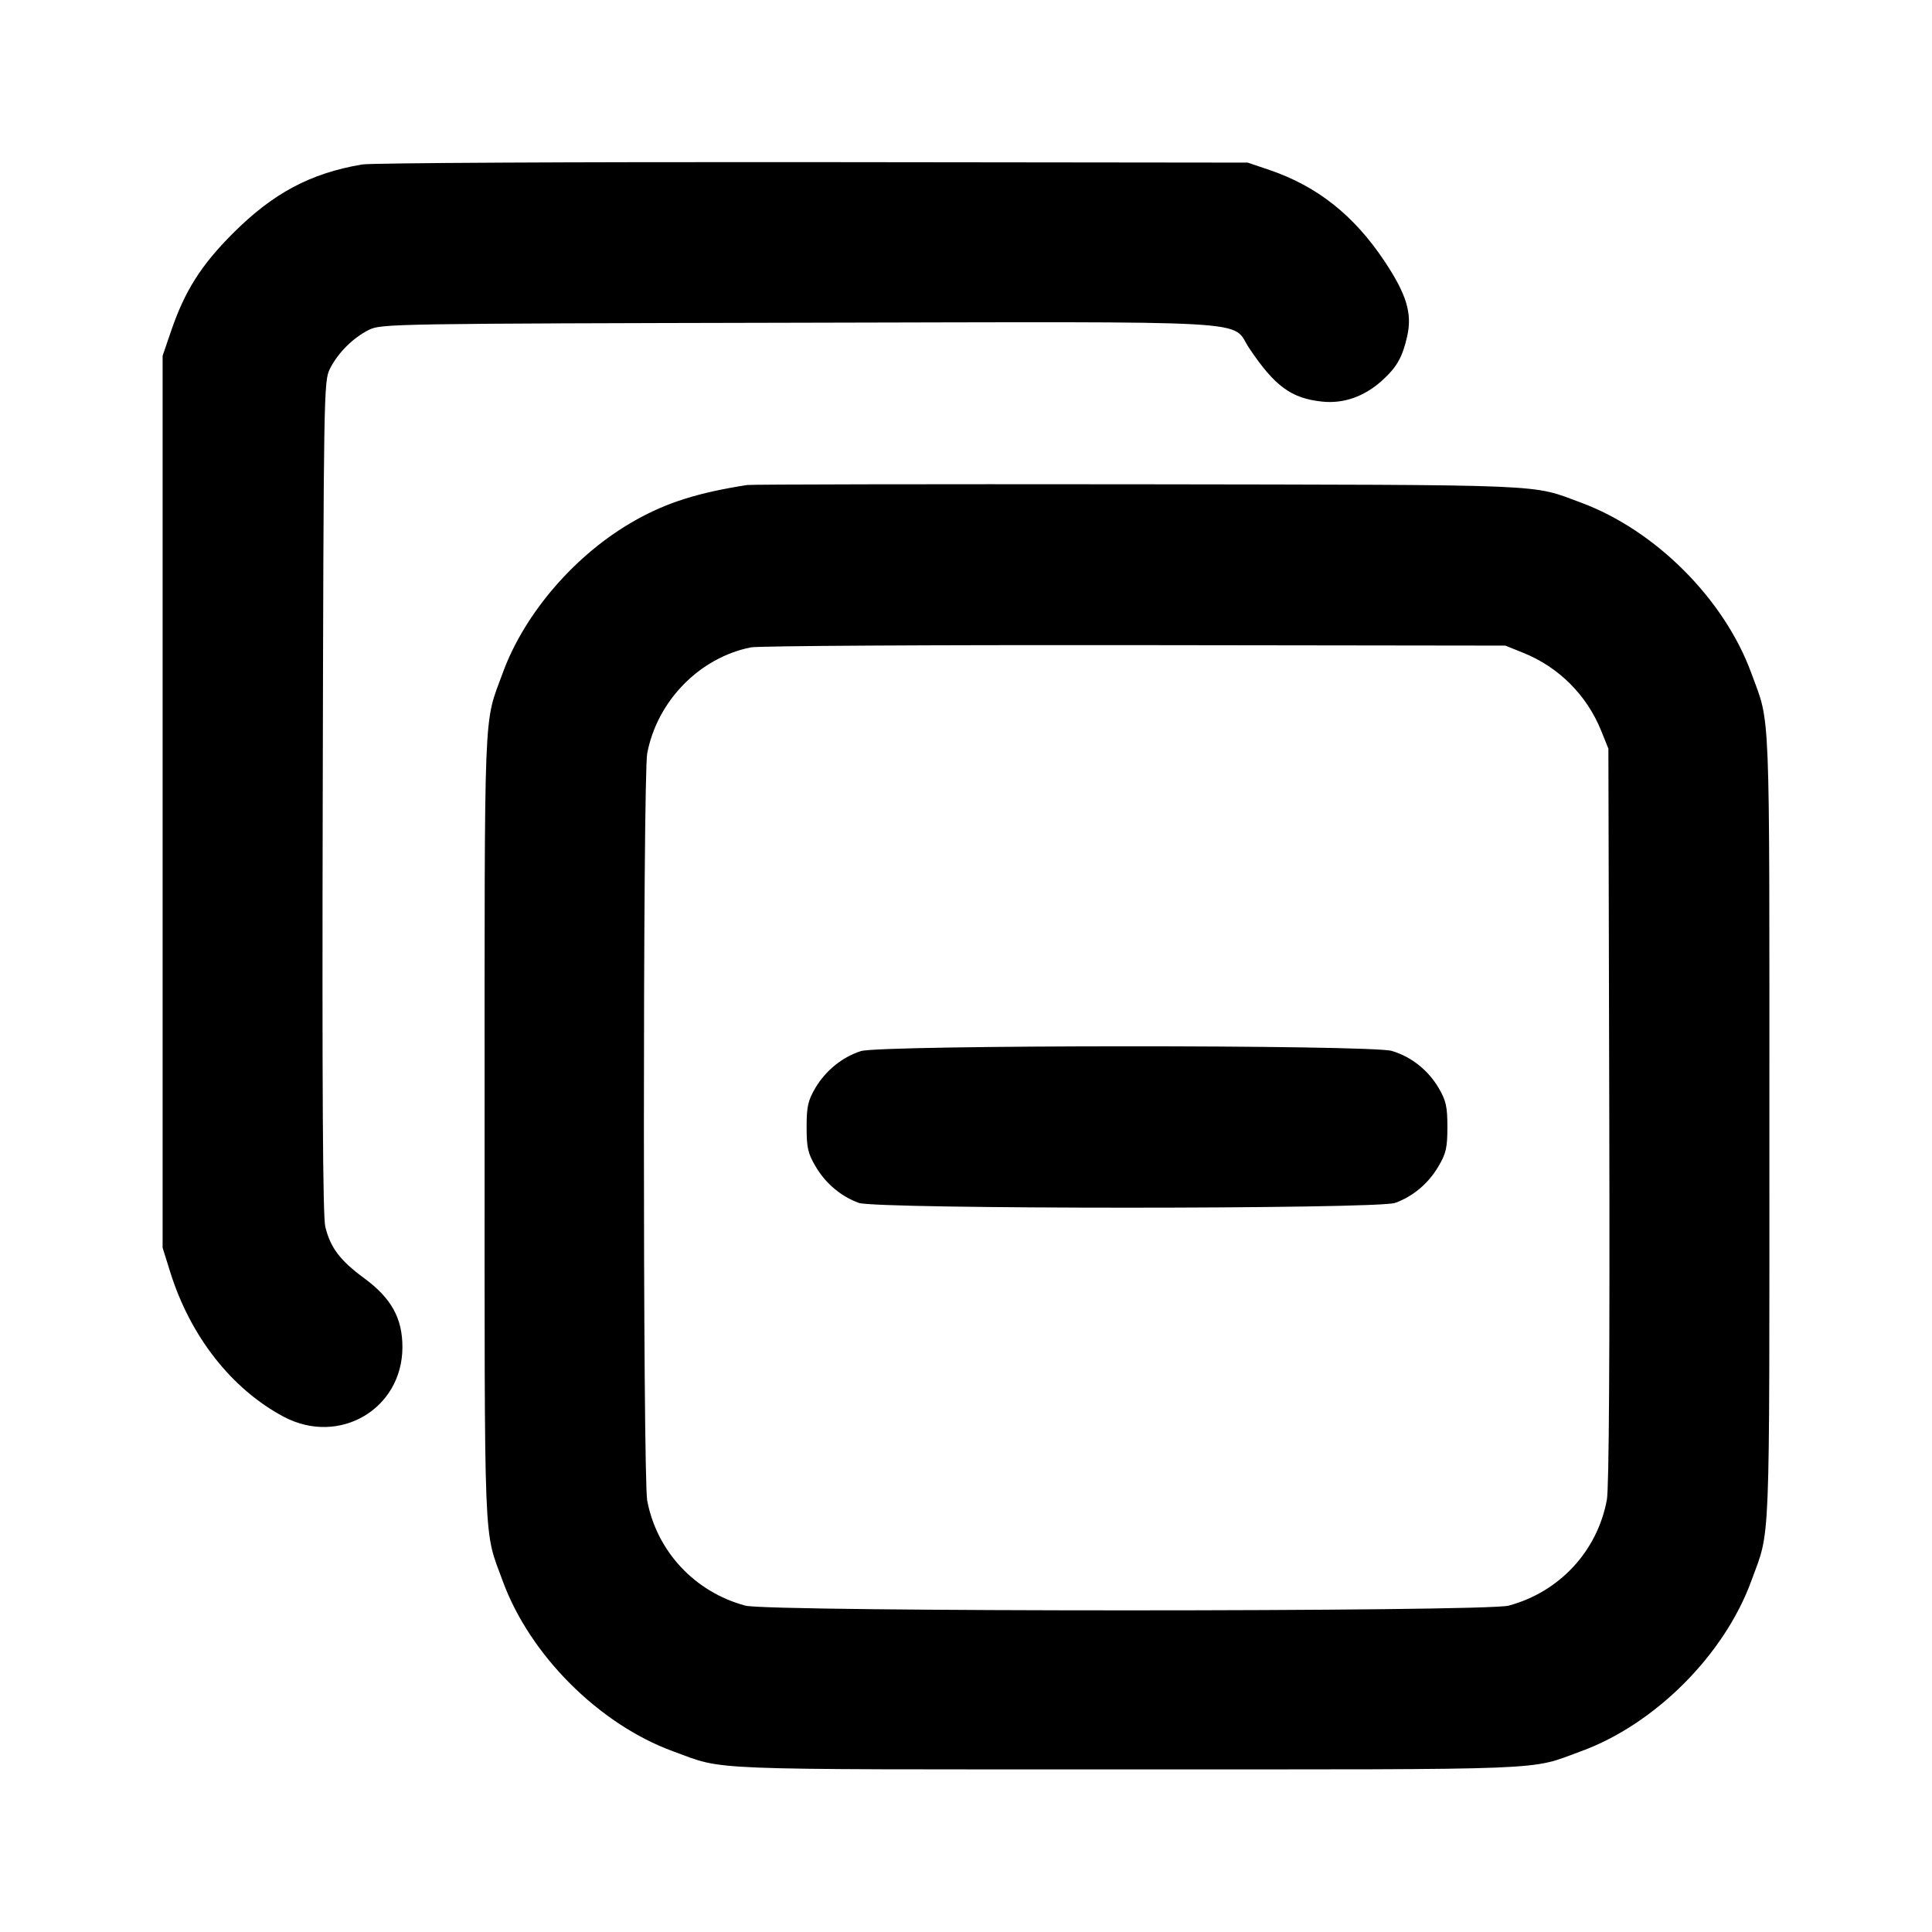 <svg xmlns="http://www.w3.org/2000/svg" width="24" height="24" viewBox="0 0 24 24" fill="none" stroke="currentColor" stroke-width="2" stroke-linecap="round" stroke-linejoin="round"><path d="M4.499 2.043 C 3.856 2.152,3.395 2.398,2.896 2.896 C 2.496 3.296,2.296 3.613,2.125 4.113 L 2.020 4.420 2.020 9.960 L 2.020 15.500 2.114 15.800 C 2.363 16.599,2.876 17.254,3.522 17.598 C 4.210 17.965,4.996 17.507,4.999 16.738 C 5.000 16.377,4.862 16.127,4.525 15.879 C 4.225 15.659,4.105 15.500,4.041 15.240 C 4.010 15.113,4.001 13.545,4.009 9.900 C 4.020 4.889,4.022 4.735,4.097 4.584 C 4.196 4.385,4.385 4.196,4.584 4.097 C 4.736 4.022,4.888 4.020,9.933 4.009 C 15.788 3.997,15.278 3.968,15.520 4.328 C 15.837 4.800,16.042 4.949,16.425 4.989 C 16.692 5.017,16.948 4.926,17.169 4.727 C 17.352 4.561,17.422 4.438,17.481 4.176 C 17.545 3.891,17.472 3.654,17.195 3.239 C 16.817 2.673,16.360 2.312,15.771 2.112 L 15.500 2.020 10.100 2.014 C 7.130 2.011,4.609 2.024,4.499 2.043 M9.280 6.025 C 8.674 6.120,8.289 6.241,7.898 6.460 C 7.160 6.872,6.519 7.609,6.245 8.360 C 6.005 9.018,6.020 8.636,6.020 14.000 C 6.020 19.364,6.005 18.982,6.245 19.640 C 6.581 20.559,7.441 21.419,8.360 21.755 C 9.018 21.995,8.636 21.980,14.000 21.980 C 19.364 21.980,18.982 21.995,19.640 21.755 C 20.559 21.419,21.419 20.559,21.755 19.640 C 21.995 18.982,21.980 19.364,21.980 14.000 C 21.980 8.636,21.995 9.018,21.755 8.360 C 21.419 7.442,20.564 6.586,19.640 6.244 C 19.009 6.011,19.326 6.024,14.140 6.016 C 11.522 6.013,9.335 6.017,9.280 6.025 M18.926 8.111 C 19.365 8.289,19.711 8.635,19.889 9.074 L 19.980 9.300 19.991 13.856 C 19.998 16.822,19.988 18.488,19.961 18.631 C 19.843 19.269,19.372 19.777,18.740 19.946 C 18.445 20.024,9.555 20.024,9.260 19.946 C 8.632 19.778,8.160 19.273,8.040 18.642 C 7.985 18.352,7.985 9.648,8.040 9.358 C 8.164 8.707,8.689 8.170,9.327 8.042 C 9.422 8.023,11.570 8.011,14.100 8.014 L 18.700 8.020 18.926 8.111 M10.695 13.057 C 10.466 13.129,10.256 13.299,10.128 13.516 C 10.037 13.672,10.020 13.746,10.020 14.000 C 10.020 14.256,10.036 14.328,10.131 14.489 C 10.256 14.702,10.449 14.864,10.670 14.943 C 10.891 15.022,17.109 15.022,17.330 14.943 C 17.551 14.864,17.744 14.702,17.869 14.489 C 17.964 14.328,17.980 14.256,17.980 14.000 C 17.980 13.746,17.963 13.672,17.872 13.516 C 17.740 13.293,17.533 13.128,17.290 13.055 C 17.030 12.977,10.945 12.979,10.695 13.057 " stroke="none" fill-rule="evenodd" fill="black"></path></svg>